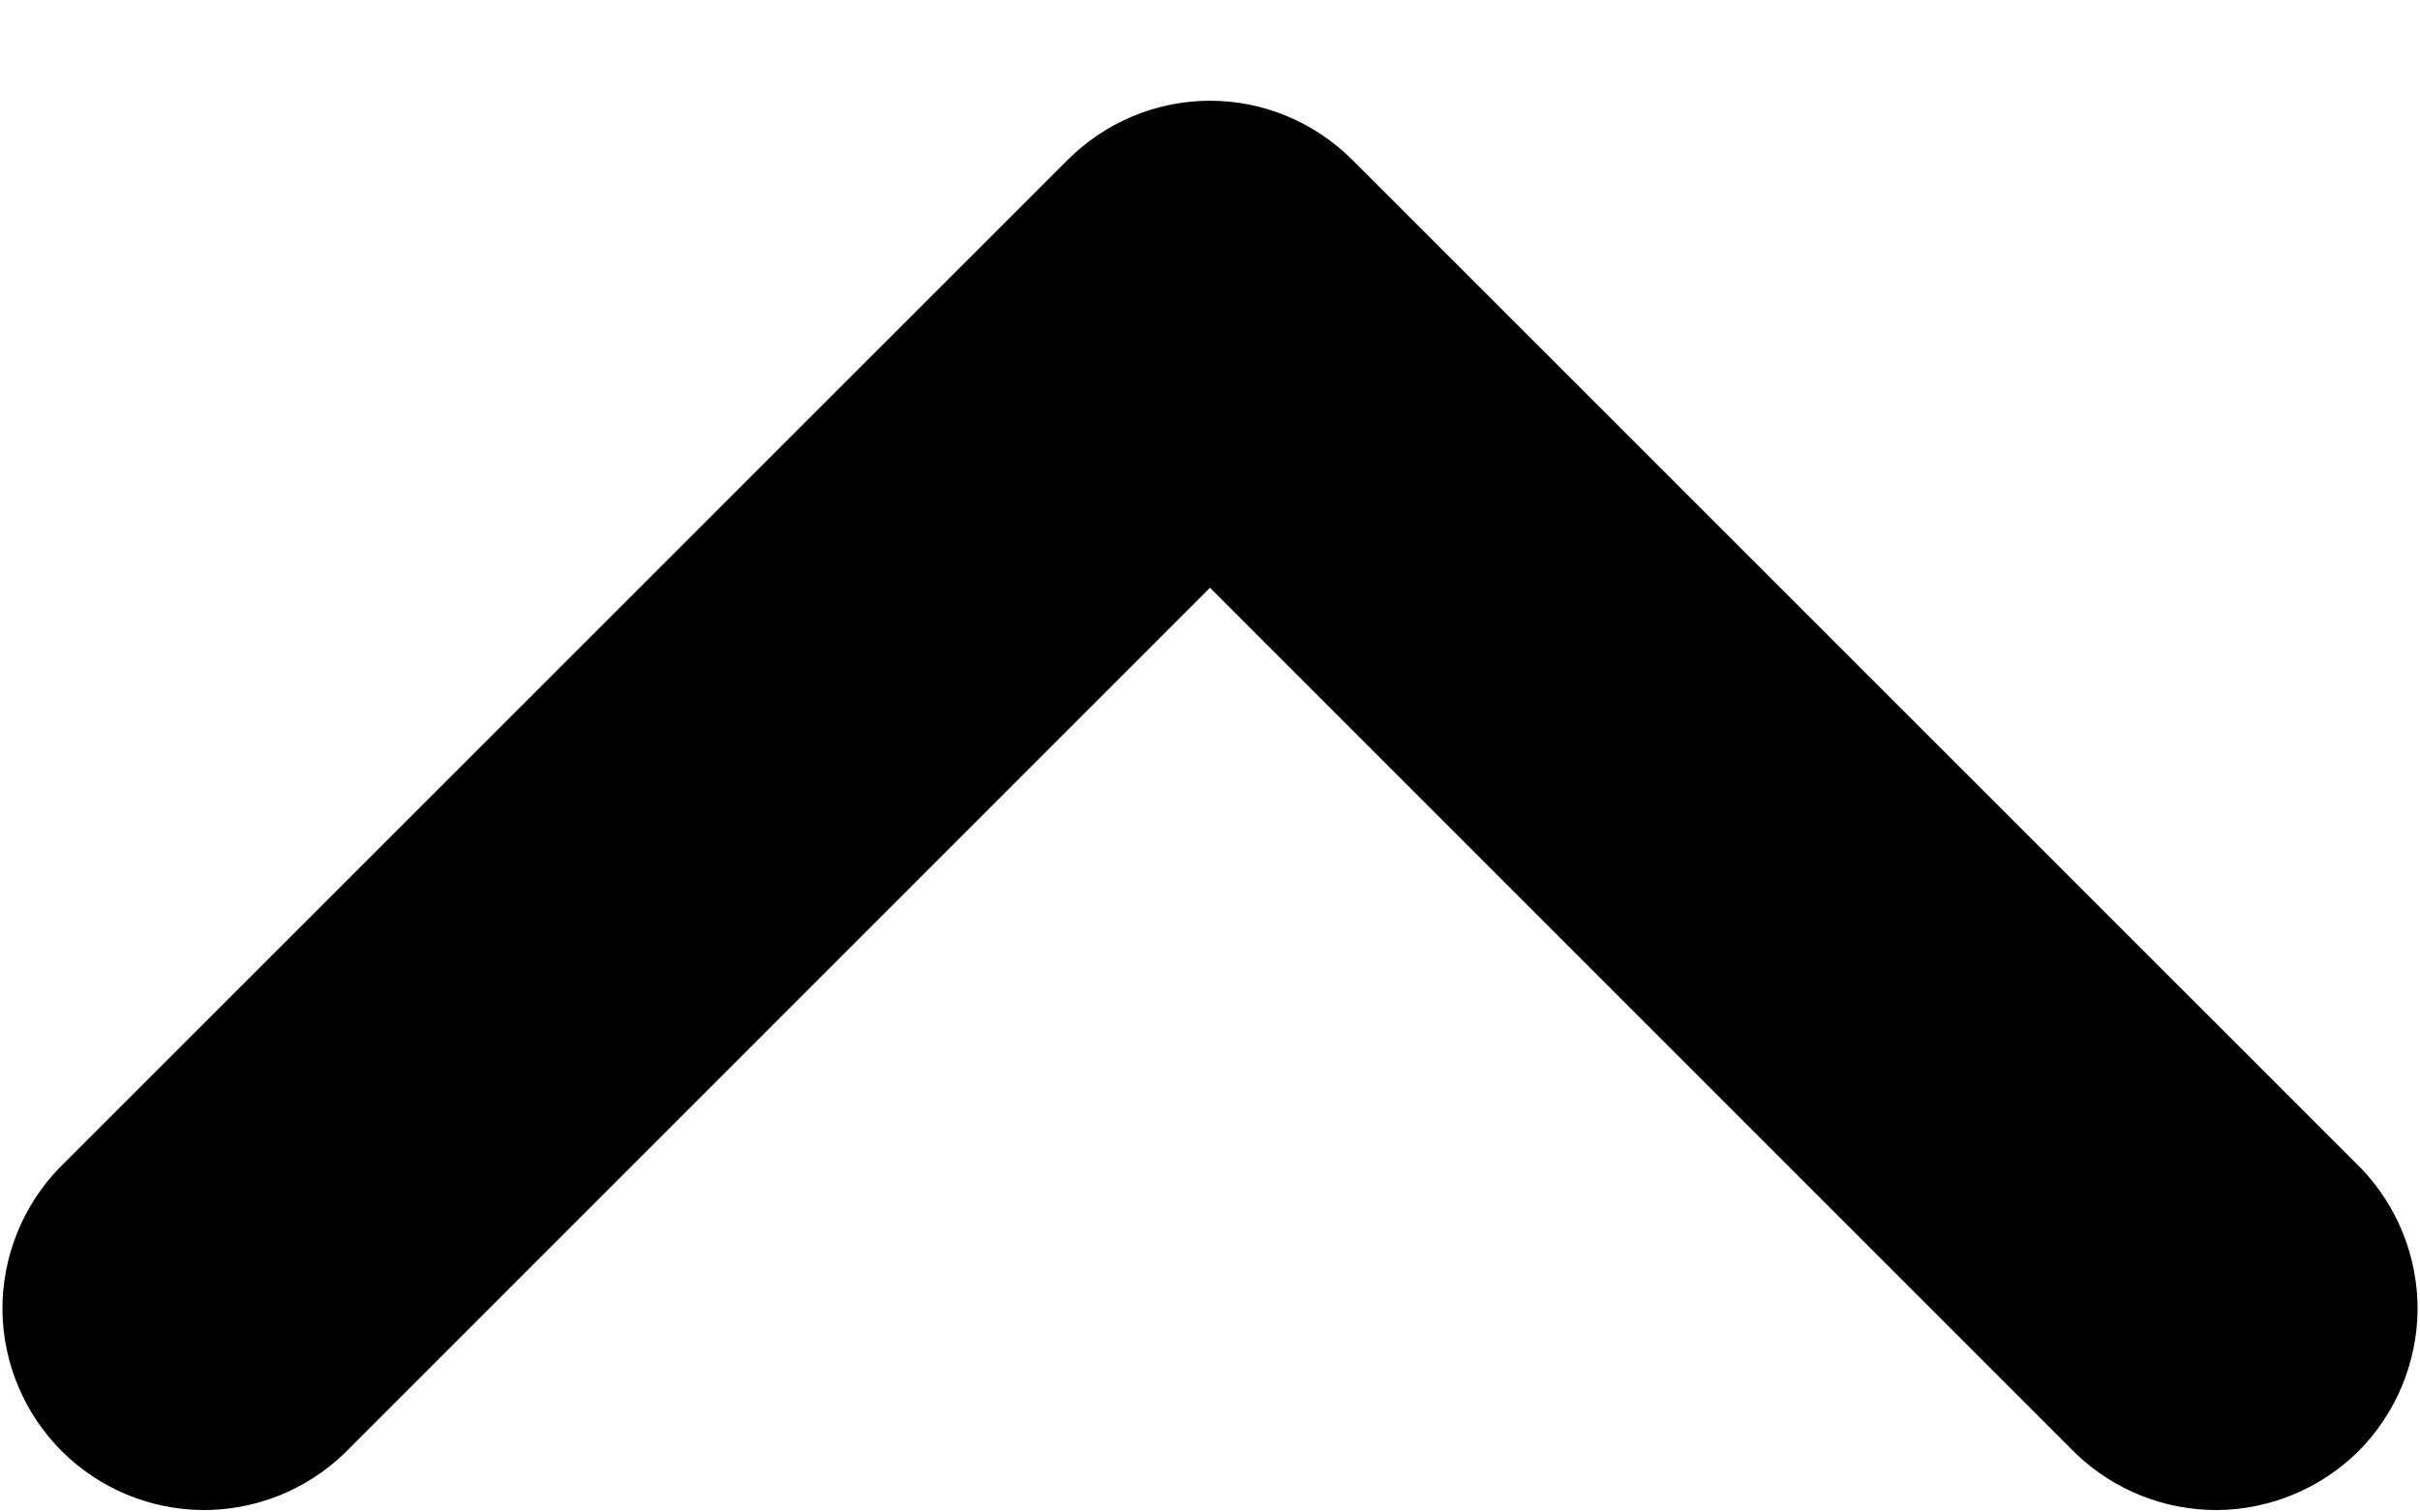 <svg width="8" height="5" viewBox="0 0 8 5" fill="none" xmlns="http://www.w3.org/2000/svg" class="zig-icon">
  <path d="M4.471 0.529C4.346 0.404 4.177 0.333 4 0.333C3.823 0.333 3.654 0.404 3.529 0.529L0.195 3.862C0.074 3.988 0.007 4.156 0.008 4.331C0.01 4.506 0.08 4.673 0.204 4.797C0.327 4.92 0.494 4.99 0.669 4.992C0.844 4.993 1.012 4.926 1.138 4.805L4 1.943L6.862 4.805C6.988 4.926 7.156 4.993 7.331 4.992C7.506 4.99 7.673 4.92 7.797 4.797C7.92 4.673 7.99 4.506 7.992 4.331C7.993 4.156 7.926 3.988 7.805 3.862L4.471 0.529Z" fill="currentColor"/>
</svg>
